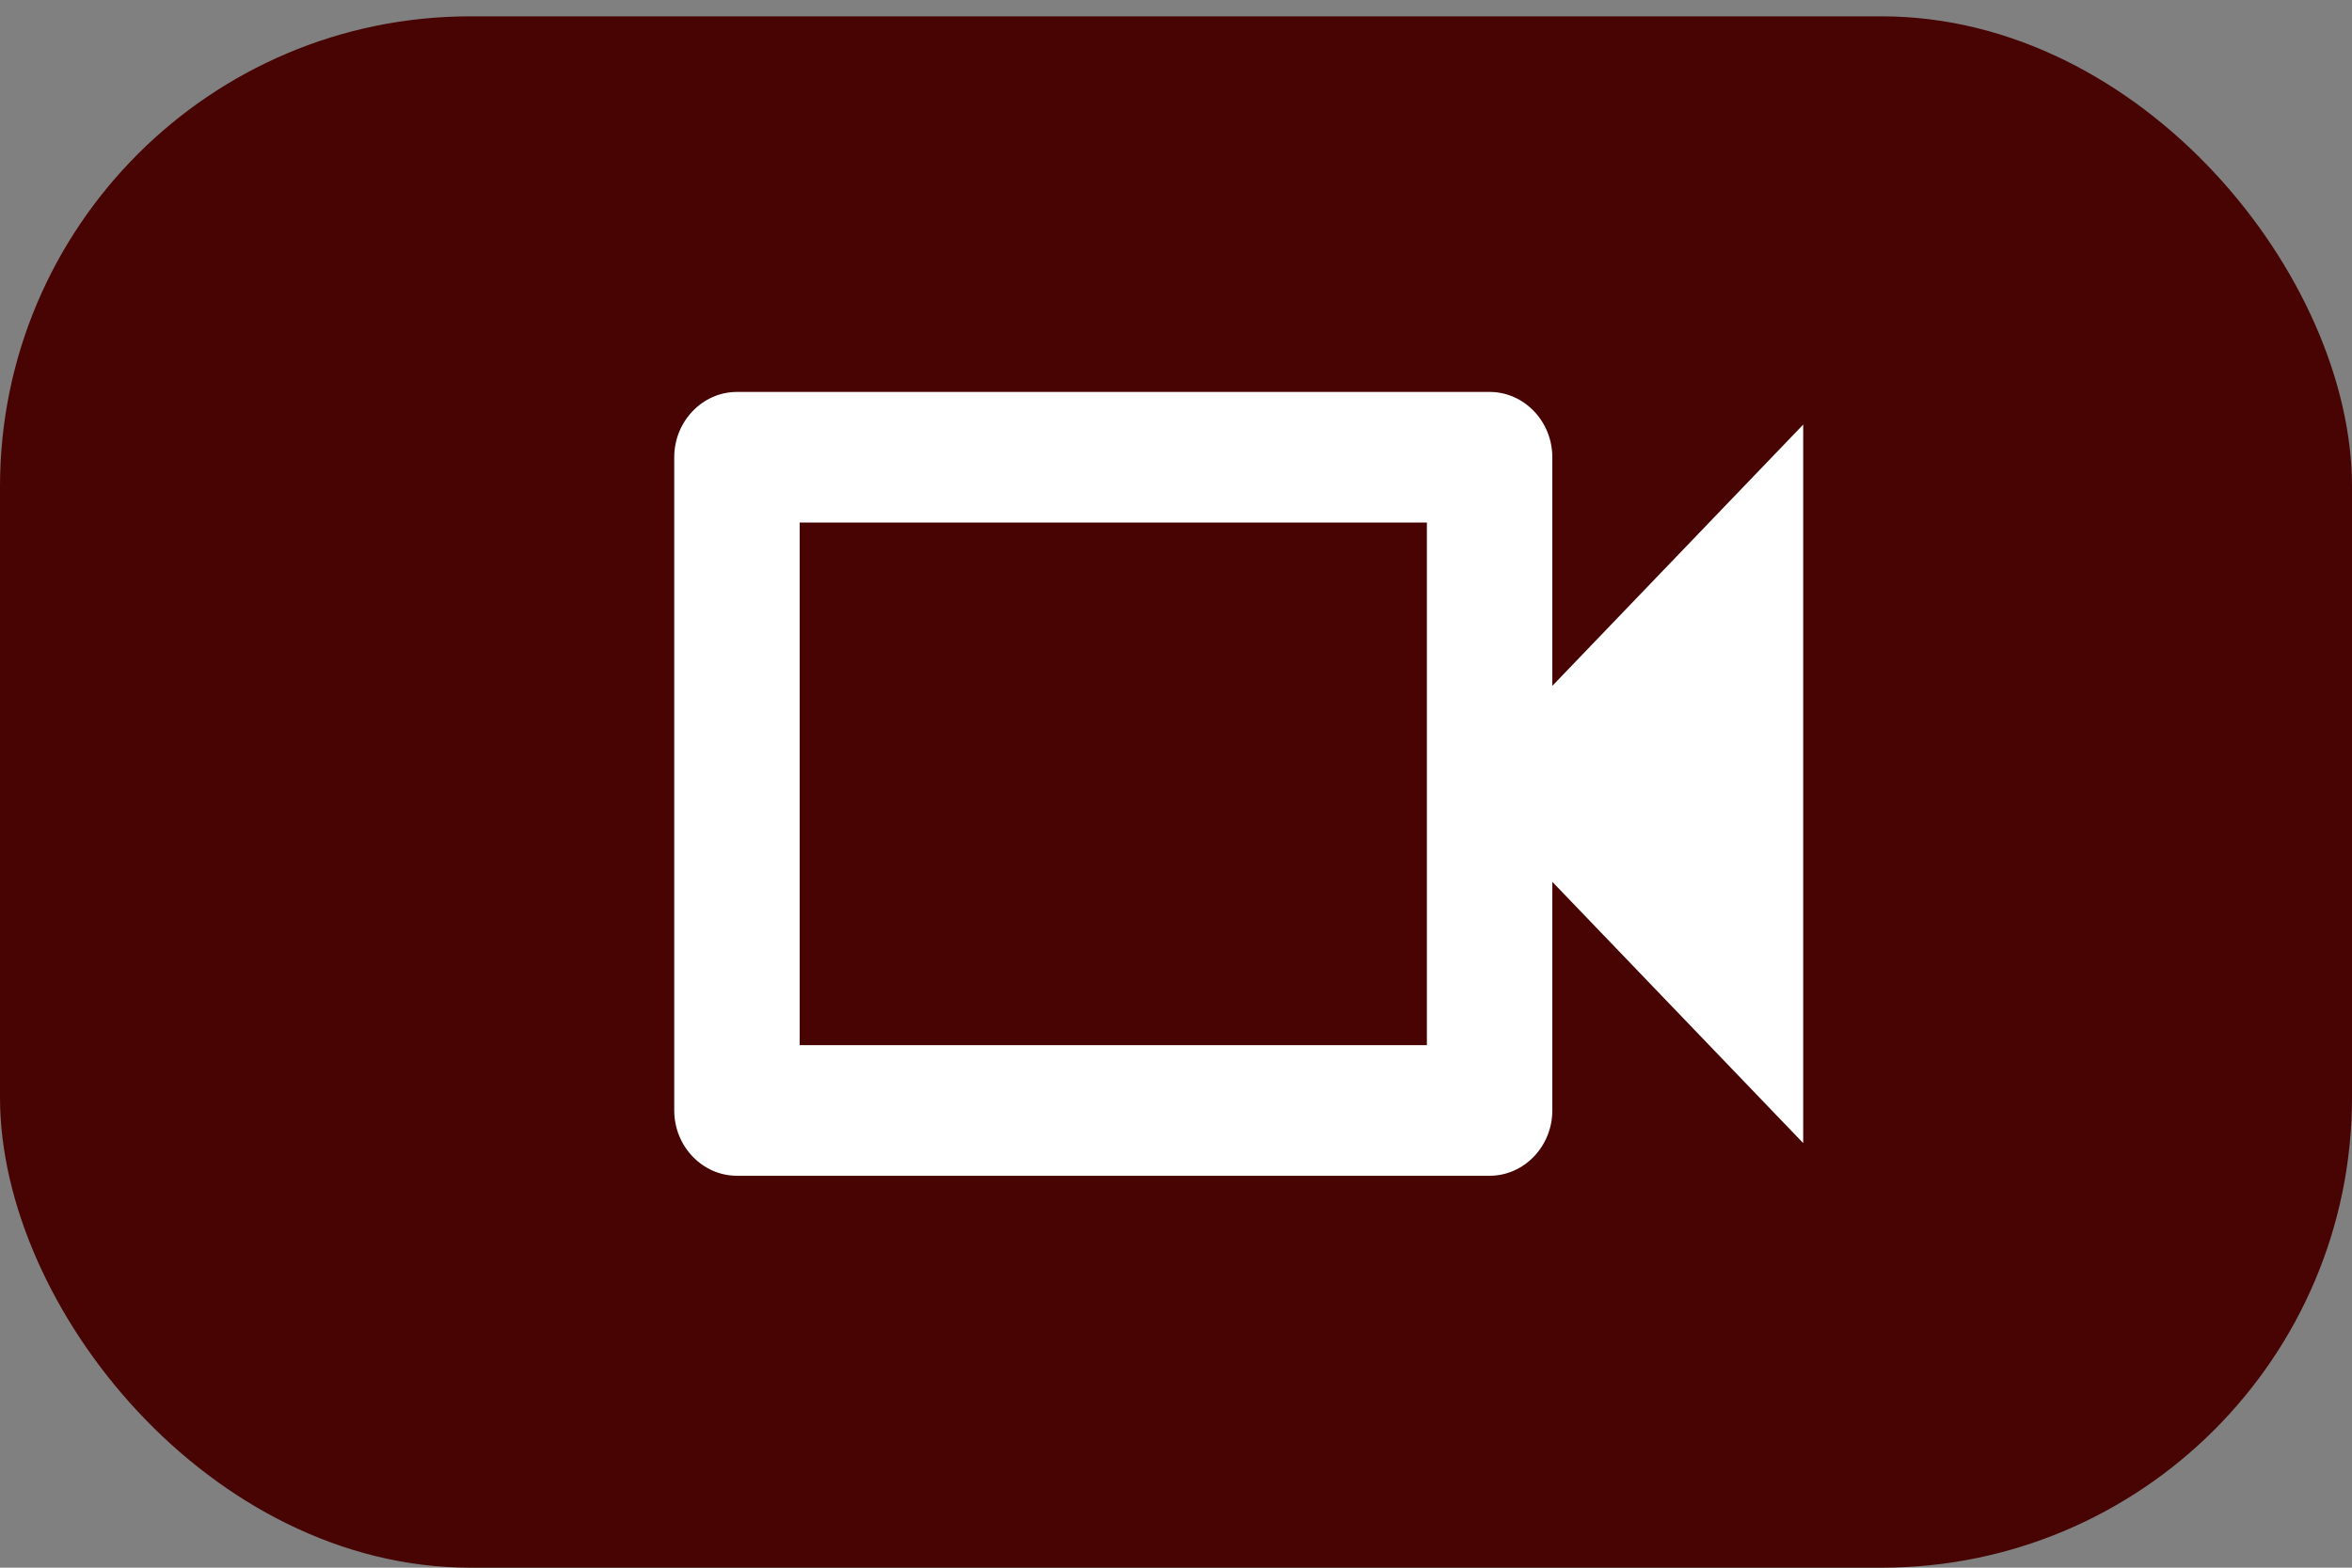 <svg width="150" height="100" viewBox="0 0 150 100" fill="none" xmlns="http://www.w3.org/2000/svg">
<rect x="0" y="0" width="150" height="100" fill="#808080" stroke="none"/>
<rect y="1.042" width="150" height="98.958" rx="30" fill="#480303"/>
<g clip-path="url(#clip0_1_8)">
<path d="M91 33.333V66.667H51V33.333H91ZM95 25H47C44.8 25 43 26.875 43 29.167V70.833C43 73.125 44.8 75 47 75H95C97.2 75 99 73.125 99 70.833V56.25L115 72.917V27.083L99 43.75V29.167C99 26.875 97.2 25 95 25Z" fill="white"/>
</g>
<defs>
<clipPath id="clip0_1_8">
<rect width="96" height="100" fill="white" transform="translate(31)"/>
</clipPath>
</defs>
</svg>
